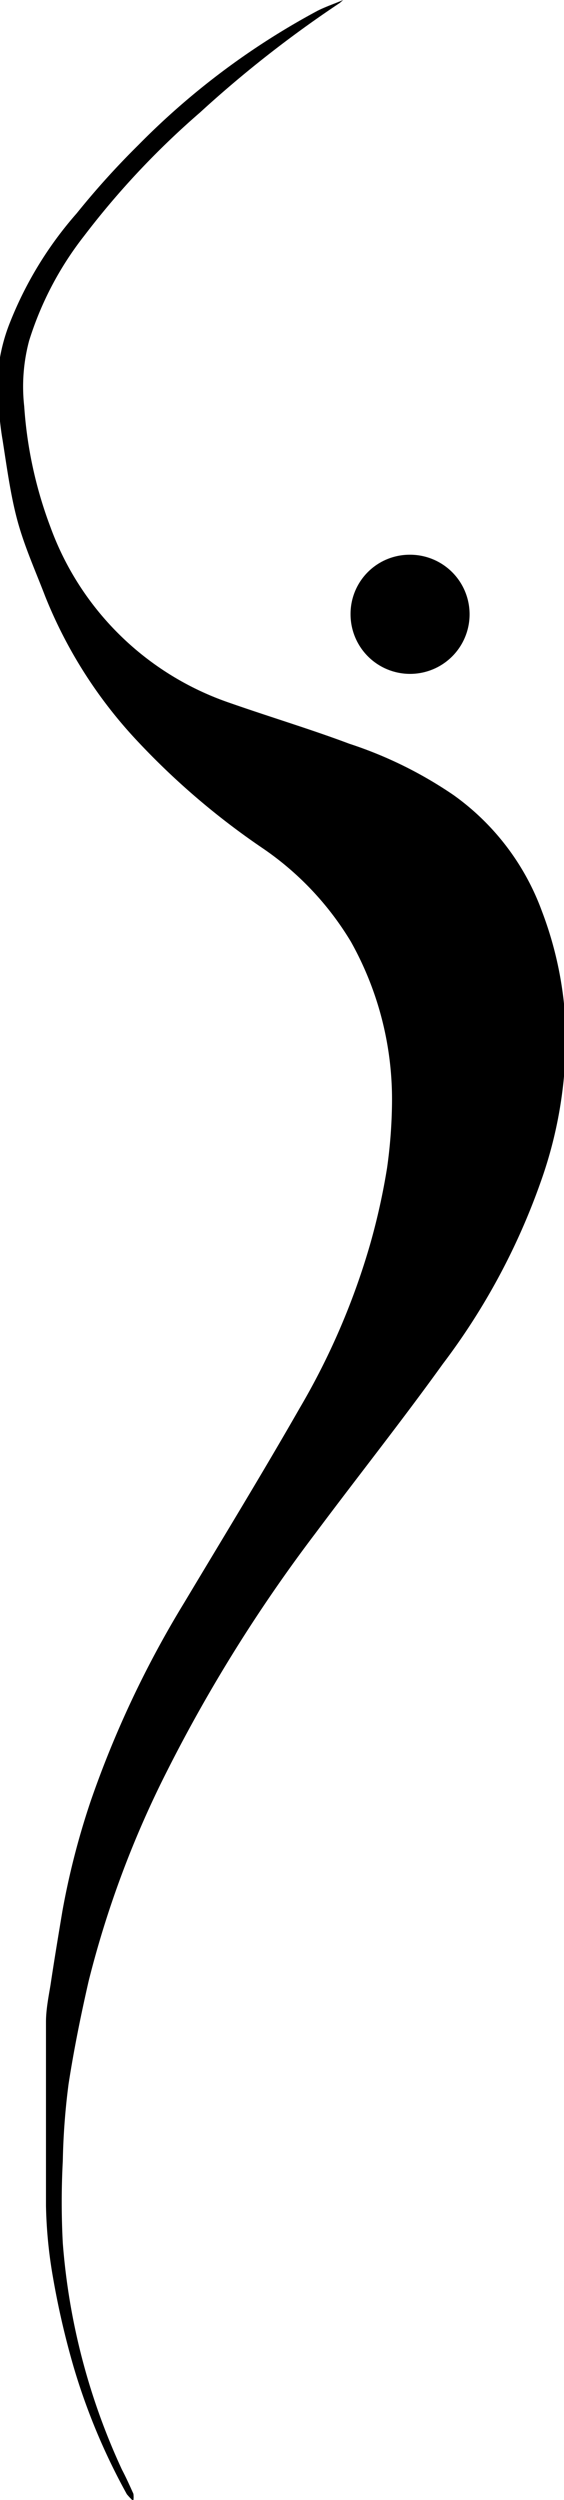 <svg id="fcdf2394-de01-4a7b-95da-056f2c95cca9" data-name="Camada 1" xmlns="http://www.w3.org/2000/svg" viewBox="0 0 13.74 60.84"><defs><style>.a9be594e-a286-48c9-955a-fec7e5f30161{fill-rule:evenodd;}</style></defs><title>souldance</title><path class="a9be594e-a286-48c9-955a-fec7e5f30161" d="M28.35,62.42a1.66,1.66,0,0,1-.13-.14,15.38,15.38,0,0,1-1.3-3.11,20.06,20.06,0,0,1-.5-2.17,11.27,11.27,0,0,1-.17-1.74c0-.85,0-1.71,0-2.57,0-.3,0-.6,0-.9s0-.31,0-.46l0-.54c0-.3.06-.6.11-.9.09-.6.19-1.2.29-1.8a18.81,18.81,0,0,1,.69-2.68,24.78,24.78,0,0,1,2.28-4.83c.94-1.57,1.9-3.14,2.81-4.73a17.36,17.36,0,0,0,1.72-4A16.17,16.17,0,0,0,34.56,30a12.15,12.15,0,0,0,.12-1.59,7.85,7.85,0,0,0-1-3.91,7.3,7.3,0,0,0-2.17-2.29,18.08,18.08,0,0,1-3-2.56,11.23,11.23,0,0,1-2.28-3.56c-.23-.6-.5-1.2-.67-1.82s-.26-1.3-.37-2c-.05-.28-.07-.57-.11-.86a4.32,4.32,0,0,1,.3-2A9.08,9.08,0,0,1,27,6.77a19.7,19.7,0,0,1,1.5-1.66,18.16,18.16,0,0,1,4.37-3.27c.2-.1.41-.17.62-.26l0,0-.08.07A28.14,28.14,0,0,0,30,4.32a20,20,0,0,0-2.82,3,8,8,0,0,0-1.34,2.55,4.32,4.32,0,0,0-.12,1.6,10.25,10.25,0,0,0,.64,2.94,7.08,7.08,0,0,0,4.35,4.27c1,.35,2,.65,2.93,1a10,10,0,0,1,2.54,1.25,6,6,0,0,1,2.15,2.82,8.91,8.91,0,0,1,.58,2.8,10.45,10.45,0,0,1-.61,3.8,16.29,16.29,0,0,1-2.38,4.42c-1,1.39-2.08,2.75-3.11,4.13a37.52,37.52,0,0,0-3.61,5.78,24.36,24.36,0,0,0-1.91,5.11c-.19.83-.36,1.67-.49,2.51a16.81,16.81,0,0,0-.14,1.87,19,19,0,0,0,0,2,16,16,0,0,0,1.44,5.51c.1.19.19.39.28.59a.65.65,0,0,1,0,.16Z" transform="translate(-25.13 -1.58)"/><path class="a9be594e-a286-48c9-955a-fec7e5f30161" d="M35.11,15.08a1.45,1.45,0,1,1-1.44,1.45A1.44,1.44,0,0,1,35.11,15.08Z" transform="translate(-25.13 -1.58)"/></svg>